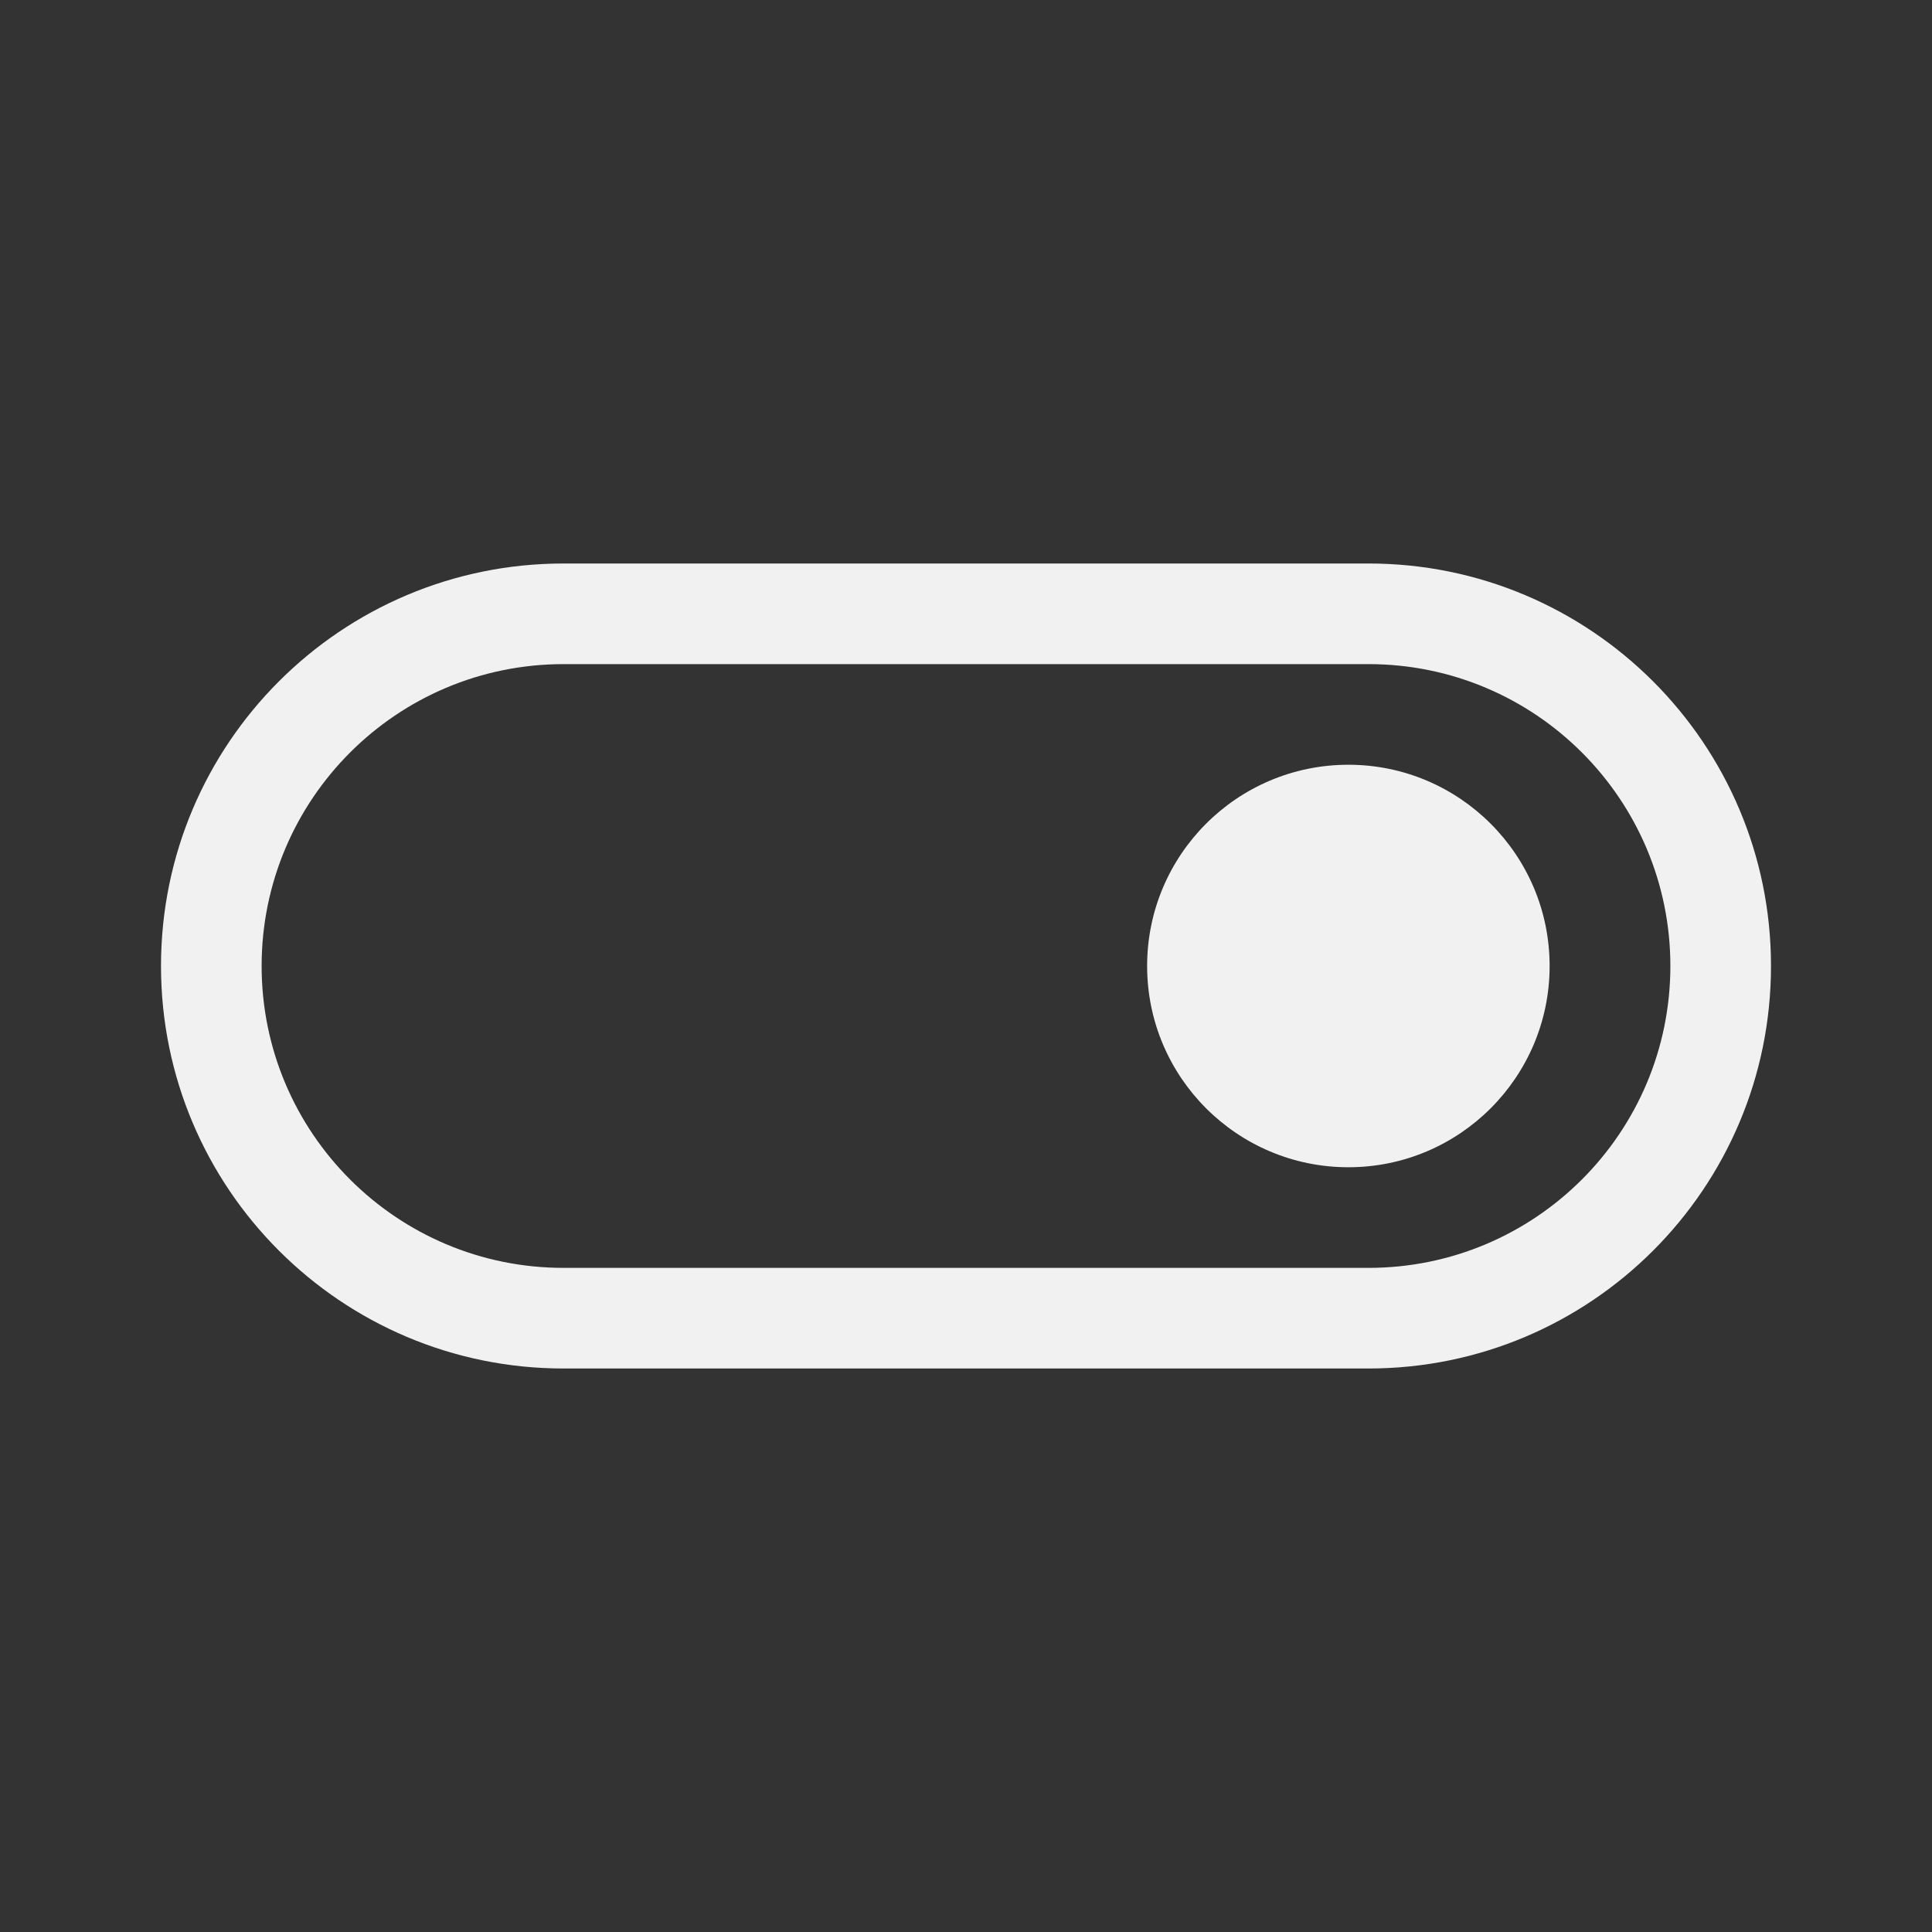<svg width="48" height="48" viewBox="0 0 48 48" fill="none" xmlns="http://www.w3.org/2000/svg">
<rect x="0" y="0" width="48" height="48" fill="#333333" stroke="none"/>
<path d="M38.5 24C38.5 21.239 36.261 19 33.5 19C30.739 19 28.5 21.239 28.5 24C28.5 26.761 30.739 29 33.5 29C36.261 29 38.5 26.761 38.5 24ZM44 24C44 18.477 39.523 14 34 14H14C8.477 14 4 18.477 4 24C4 29.523 8.477 34 14 34H34C39.523 34 44 29.523 44 24ZM34 16.5C38.142 16.5 41.5 19.858 41.5 24C41.5 28.142 38.142 31.5 34 31.5H14C9.858 31.5 6.5 28.142 6.5 24C6.5 19.858 9.858 16.5 14 16.5H34Z" fill="#F1F1F1"/>
</svg>
